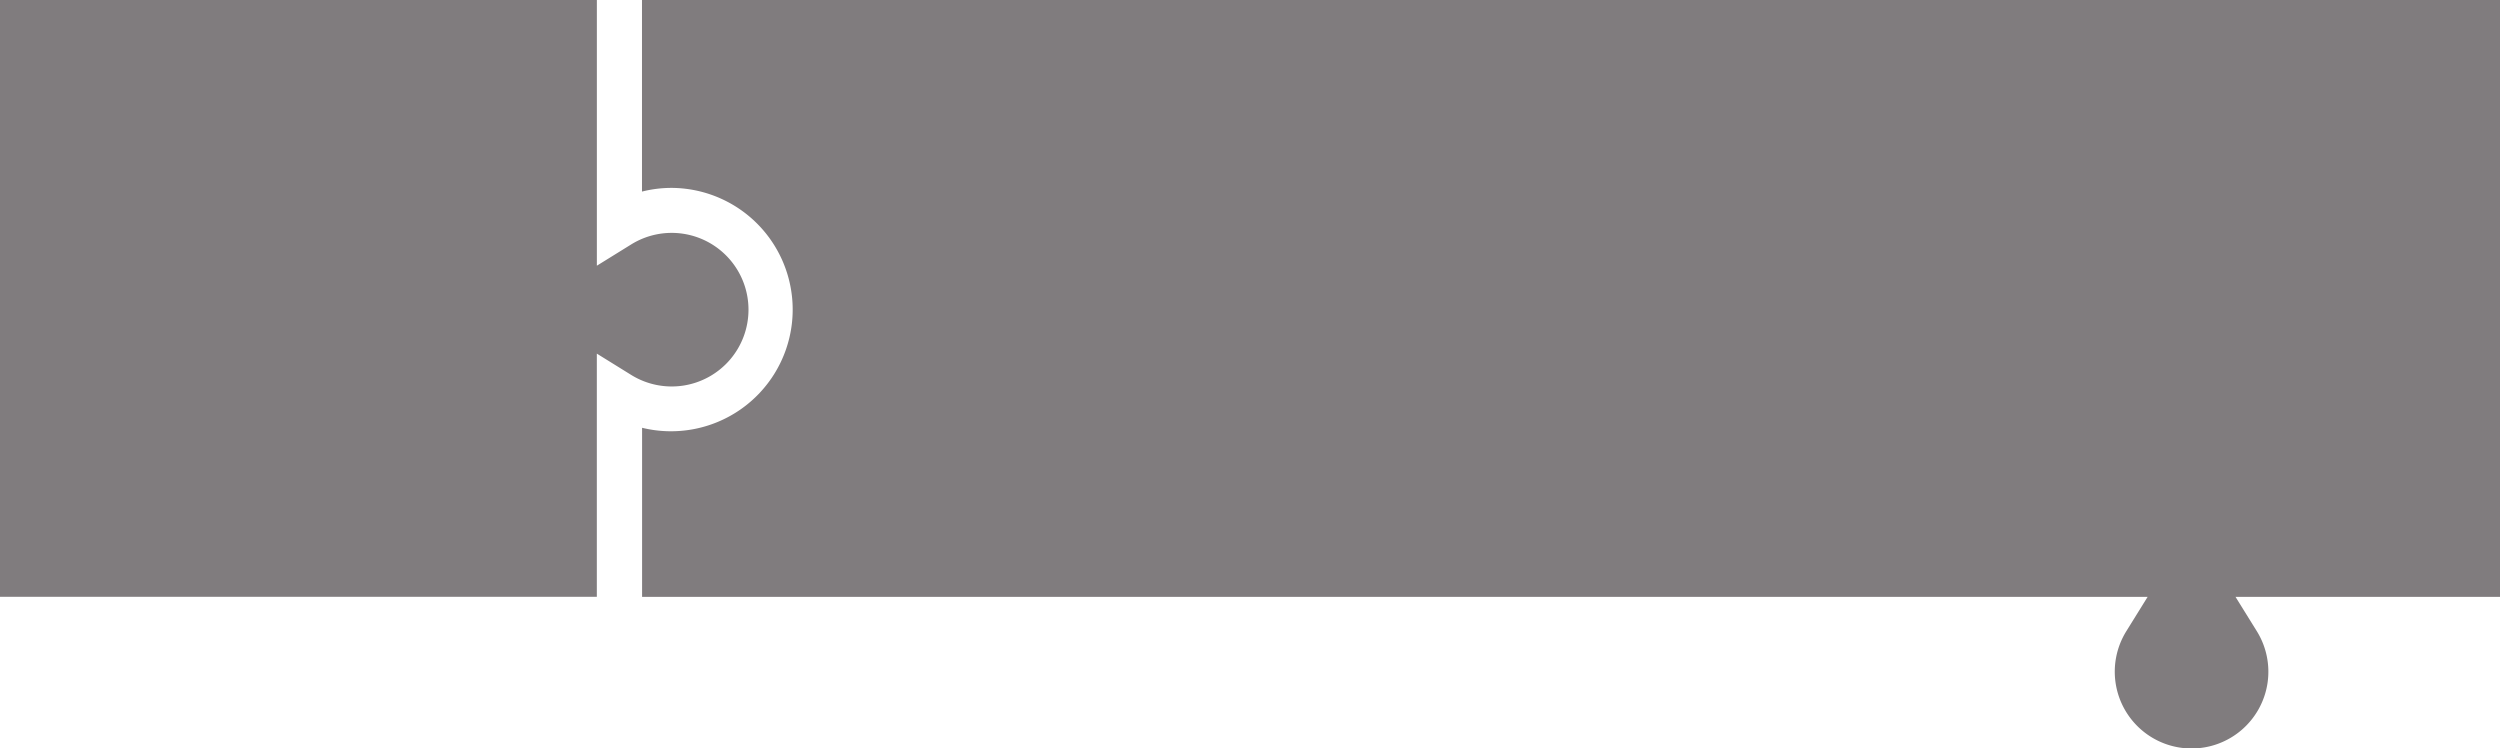 <svg id="Layer_1" data-name="Layer 1" xmlns="http://www.w3.org/2000/svg" viewBox="0 0 760.14 227.53"><defs><style>.cls-1{fill:#807c7e;}</style></defs><title>engagement_step</title><path class="cls-1" d="M181.47,175.35V107.52L191.92,114a23.35,23.35,0,1,0,0-39.68l-10.44,6.47V0H0V181.47H181.47v-6.12Z"/><path class="cls-1" d="M204.23,57.13a37,37,0,1,1-9,72.94v51.41H653l-6.48,10.44a23.35,23.35,0,1,0,39.68,0l-6.48-10.44h80.45V0H195.2V58.25A36.75,36.75,0,0,1,204.23,57.13Z"/></svg>